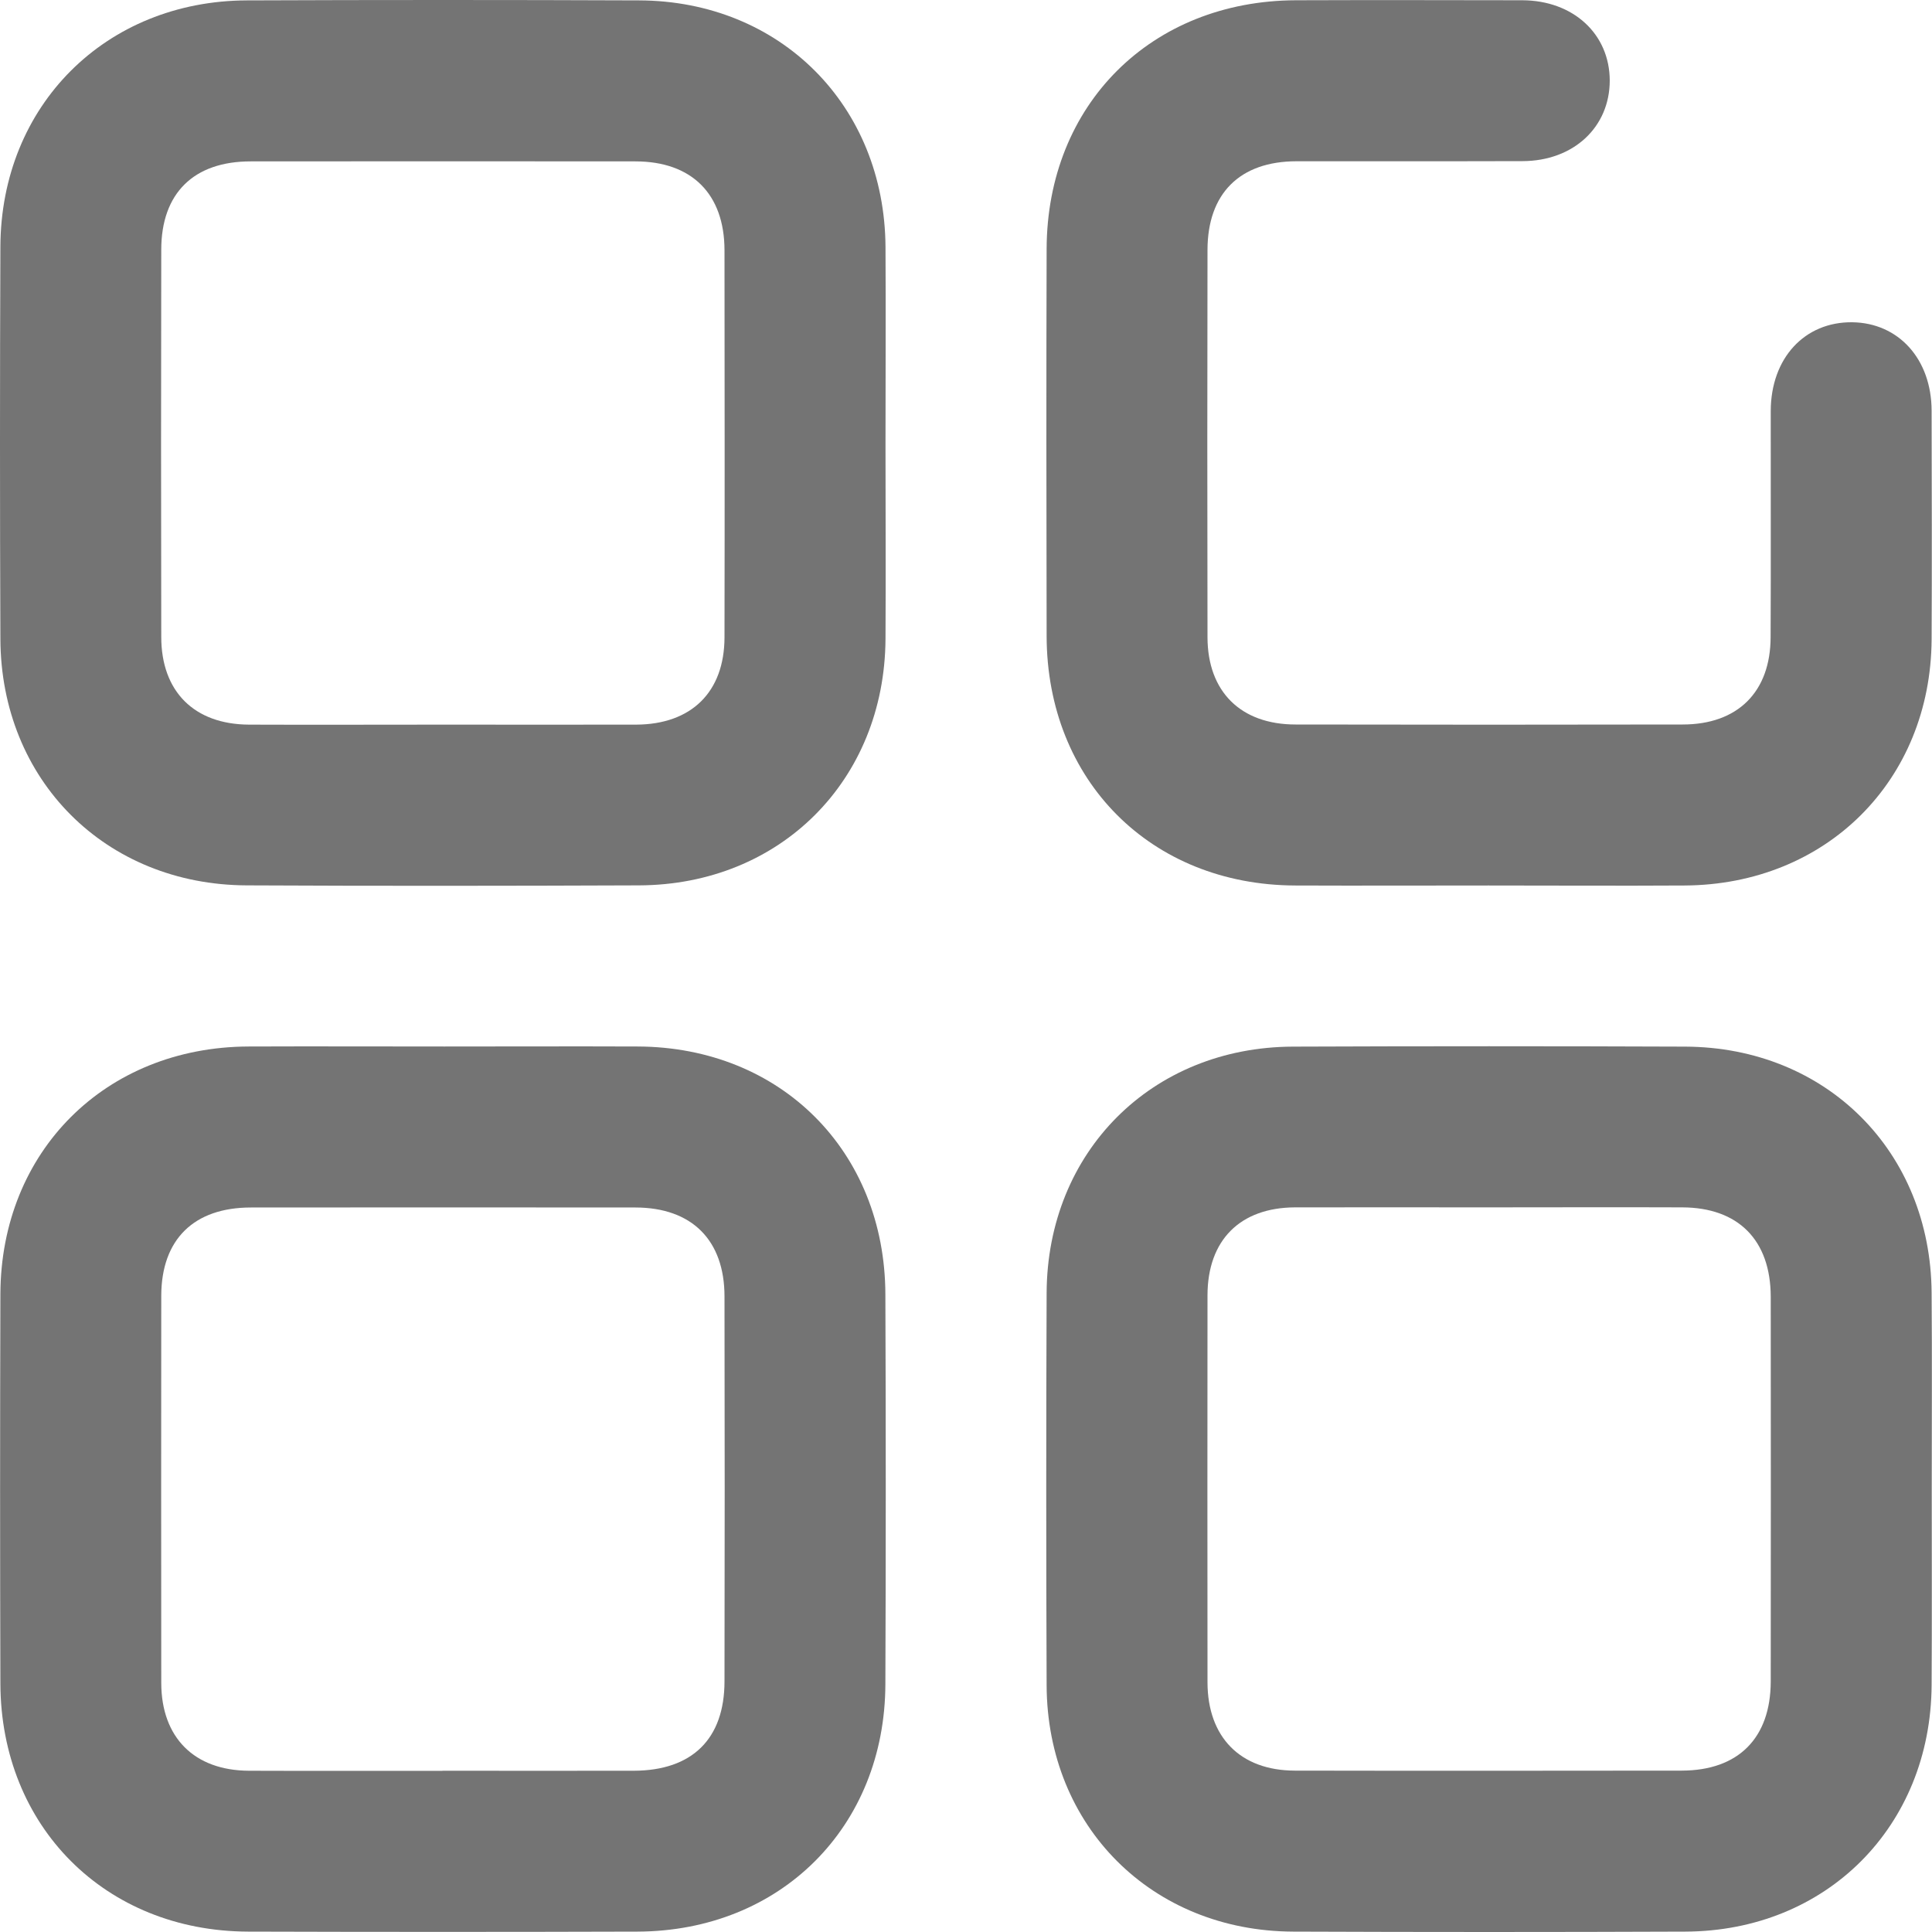 <svg width="15" height="15" viewBox="0 0 15 15" fill="none" xmlns="http://www.w3.org/2000/svg">
<path d="M6.875 3.459C6.875 3.959 6.878 4.46 6.875 4.962C6.868 6.059 6.058 6.87 4.961 6.874C3.946 6.878 2.931 6.879 1.916 6.874C0.819 6.87 0.007 6.057 0.003 4.96C-0.001 3.945 -0.001 2.931 0.003 1.916C0.007 0.819 0.82 0.007 1.917 0.003C2.932 -0.001 3.947 -0.001 4.962 0.003C6.058 0.007 6.868 0.819 6.875 1.917C6.878 2.43 6.875 2.944 6.875 3.458V3.459ZM3.437 5.626C3.938 5.626 4.439 5.627 4.94 5.626C5.368 5.624 5.624 5.373 5.625 4.949C5.627 3.947 5.626 2.944 5.625 1.942C5.624 1.505 5.37 1.253 4.933 1.253C3.937 1.252 2.941 1.252 1.946 1.253C1.503 1.253 1.252 1.501 1.252 1.939C1.25 2.941 1.25 3.943 1.252 4.945C1.252 5.369 1.508 5.624 1.933 5.626C2.434 5.628 2.935 5.626 3.436 5.626H3.437Z" fill="#747474"/>
<path d="M3.45 8.125C3.951 8.125 4.451 8.123 4.953 8.125C6.062 8.13 6.871 8.939 6.874 10.05C6.878 11.058 6.878 12.066 6.874 13.075C6.871 14.184 6.06 14.993 4.95 14.997C3.942 15 2.934 15 1.925 14.997C0.817 14.993 0.007 14.181 0.003 13.072C-0 12.064 -0 11.056 0.003 10.047C0.007 8.939 0.818 8.13 1.928 8.125C2.435 8.123 2.943 8.125 3.45 8.125H3.45ZM3.436 13.748C3.931 13.748 4.425 13.749 4.92 13.748C5.374 13.747 5.625 13.501 5.625 13.053C5.627 12.057 5.627 11.061 5.625 10.066C5.625 9.628 5.371 9.376 4.935 9.375C3.939 9.374 2.943 9.374 1.948 9.375C1.505 9.375 1.253 9.623 1.252 10.06C1.251 11.062 1.251 12.064 1.252 13.067C1.253 13.491 1.509 13.746 1.932 13.748C2.433 13.75 2.935 13.748 3.435 13.749L3.436 13.748Z" fill="#747474"/>
<path d="M14.998 11.56C14.998 12.067 15 12.575 14.997 13.082C14.991 14.18 14.181 14.993 13.085 14.997C12.07 15.001 11.056 15.001 10.04 14.997C8.943 14.993 8.13 14.18 8.126 13.085C8.122 12.07 8.122 11.055 8.126 10.04C8.13 8.943 8.942 8.13 10.038 8.126C11.053 8.122 12.068 8.122 13.083 8.126C14.18 8.13 14.99 8.941 14.997 10.038C15.001 10.545 14.998 11.053 14.998 11.56V11.56ZM11.557 9.374C11.056 9.374 10.555 9.373 10.054 9.374C9.628 9.376 9.376 9.628 9.375 10.056C9.374 11.058 9.374 12.06 9.375 13.062C9.376 13.488 9.63 13.746 10.052 13.747C11.054 13.749 12.056 13.748 13.058 13.747C13.497 13.746 13.747 13.494 13.748 13.055C13.749 12.059 13.749 11.063 13.748 10.068C13.747 9.628 13.496 9.375 13.06 9.374C12.559 9.372 12.058 9.374 11.557 9.374V9.374Z" fill="#747474"/>
<path d="M11.558 6.875C11.057 6.875 10.556 6.877 10.055 6.875C8.936 6.871 8.128 6.061 8.126 4.938C8.124 3.937 8.123 2.934 8.126 1.933C8.129 0.812 8.938 0.006 10.062 0.002C10.647 0 11.233 0.001 11.818 0.002C12.215 0.003 12.497 0.264 12.498 0.625C12.498 0.987 12.217 1.25 11.821 1.251C11.236 1.253 10.65 1.251 10.065 1.252C9.625 1.253 9.375 1.503 9.375 1.942C9.373 2.944 9.373 3.946 9.375 4.948C9.376 5.37 9.633 5.625 10.059 5.625C11.06 5.627 12.063 5.627 13.064 5.625C13.492 5.625 13.746 5.372 13.747 4.947C13.75 4.362 13.747 3.776 13.748 3.191C13.749 2.78 14.011 2.498 14.381 2.502C14.741 2.507 14.996 2.788 14.997 3.189C14.998 3.781 15 4.373 14.997 4.965C14.99 6.061 14.178 6.869 13.079 6.875C12.572 6.878 12.065 6.875 11.557 6.875H11.558Z" fill="#747474"/>
</svg>

